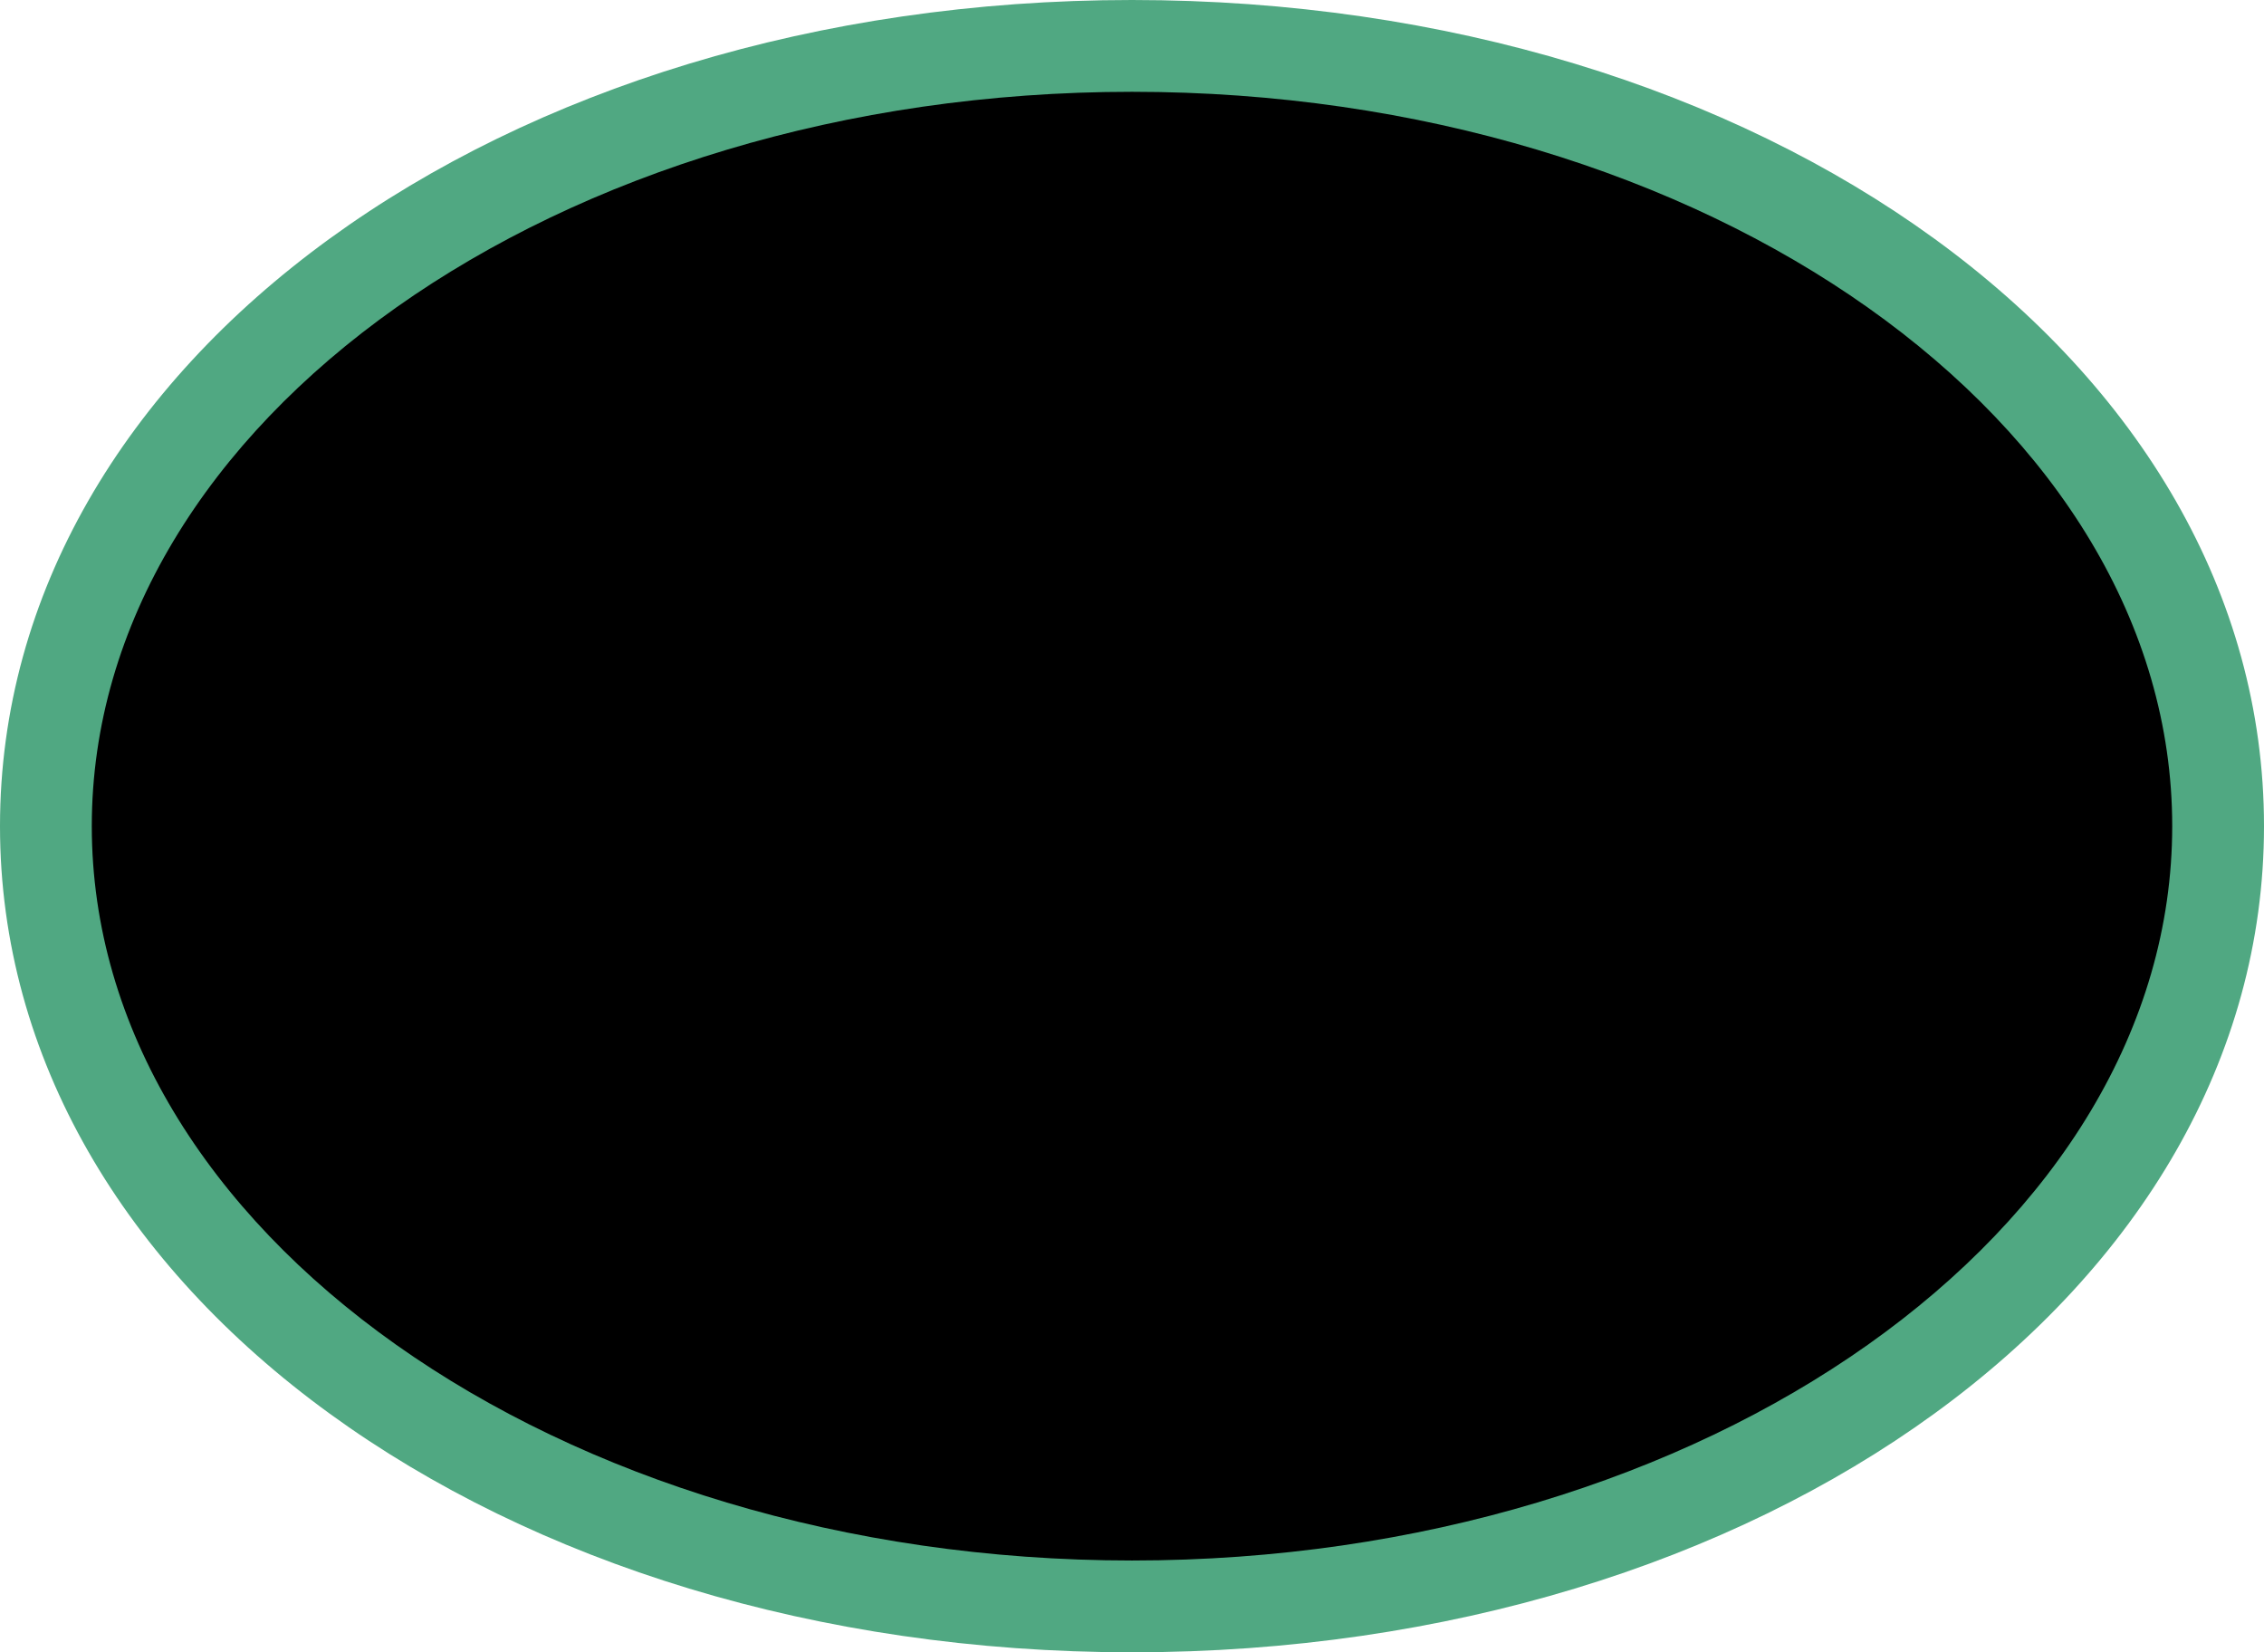 <?xml version="1.0" encoding="UTF-8" standalone="no"?>
<!-- Generator: Adobe Illustrator 18.0.0, SVG Export Plug-In . SVG Version: 6.00 Build 0)  -->

<svg
   xmlns:dc="http://purl.org/dc/elements/1.1/"
   xmlns:cc="http://creativecommons.org/ns#"
   xmlns:rdf="http://www.w3.org/1999/02/22-rdf-syntax-ns#"
   xmlns:svg="http://www.w3.org/2000/svg"
   xmlns="http://www.w3.org/2000/svg"
   xmlns:sodipodi="http://sodipodi.sourceforge.net/DTD/sodipodi-0.dtd"
   xmlns:inkscape="http://www.inkscape.org/namespaces/inkscape"
   version="1.1"
   id="Layer_1"
   width="37px"
   height="27px"
   viewBox="0 0 37 27"
   enable-background="new 0 0 37 27"
   xml:space="preserve"
   inkscape:version="0.91+devel+osxmenu r12911"
   sodipodi:docname="us_state_3.svg"><defs
     id="defs80995" /><sodipodi:namedview
     pagecolor="#ffffff"
     bordercolor="#666666"
     borderopacity="1"
     objecttolerance="10"
     gridtolerance="10"
     guidetolerance="10"
     inkscape:pageopacity="0"
     inkscape:pageshadow="2"
     inkscape:window-width="1280"
     inkscape:window-height="750"
     id="namedview80993"
     showgrid="false"
     inkscape:zoom="8.027027"
     inkscape:cx="30.160236"
     inkscape:cy="19.319463"
     inkscape:window-x="0"
     inkscape:window-y="23"
     inkscape:window-maximized="0"
     inkscape:current-layer="Layer_1" /><path
     fill="#B29393"
     d="M37,13.5C37,21.1,28.8,27,18.5,27S0,21.1,0,13.5S8.2,0,18.5,0S37,5.9,37,13.5"
     id="path80989"
     style="fill:#50a882;fill-opacity:1" /><path
     fill="#FFFFFF"
     d="M18.5,1.5c-9.4,0-17,5.4-17,12s7.6,12,17,12s17-5.4,17-12S27.9,1.5,18.5,1.5z"
     id="path80991"
     style="fill:#000000;fill-opacity:1" /></svg>
